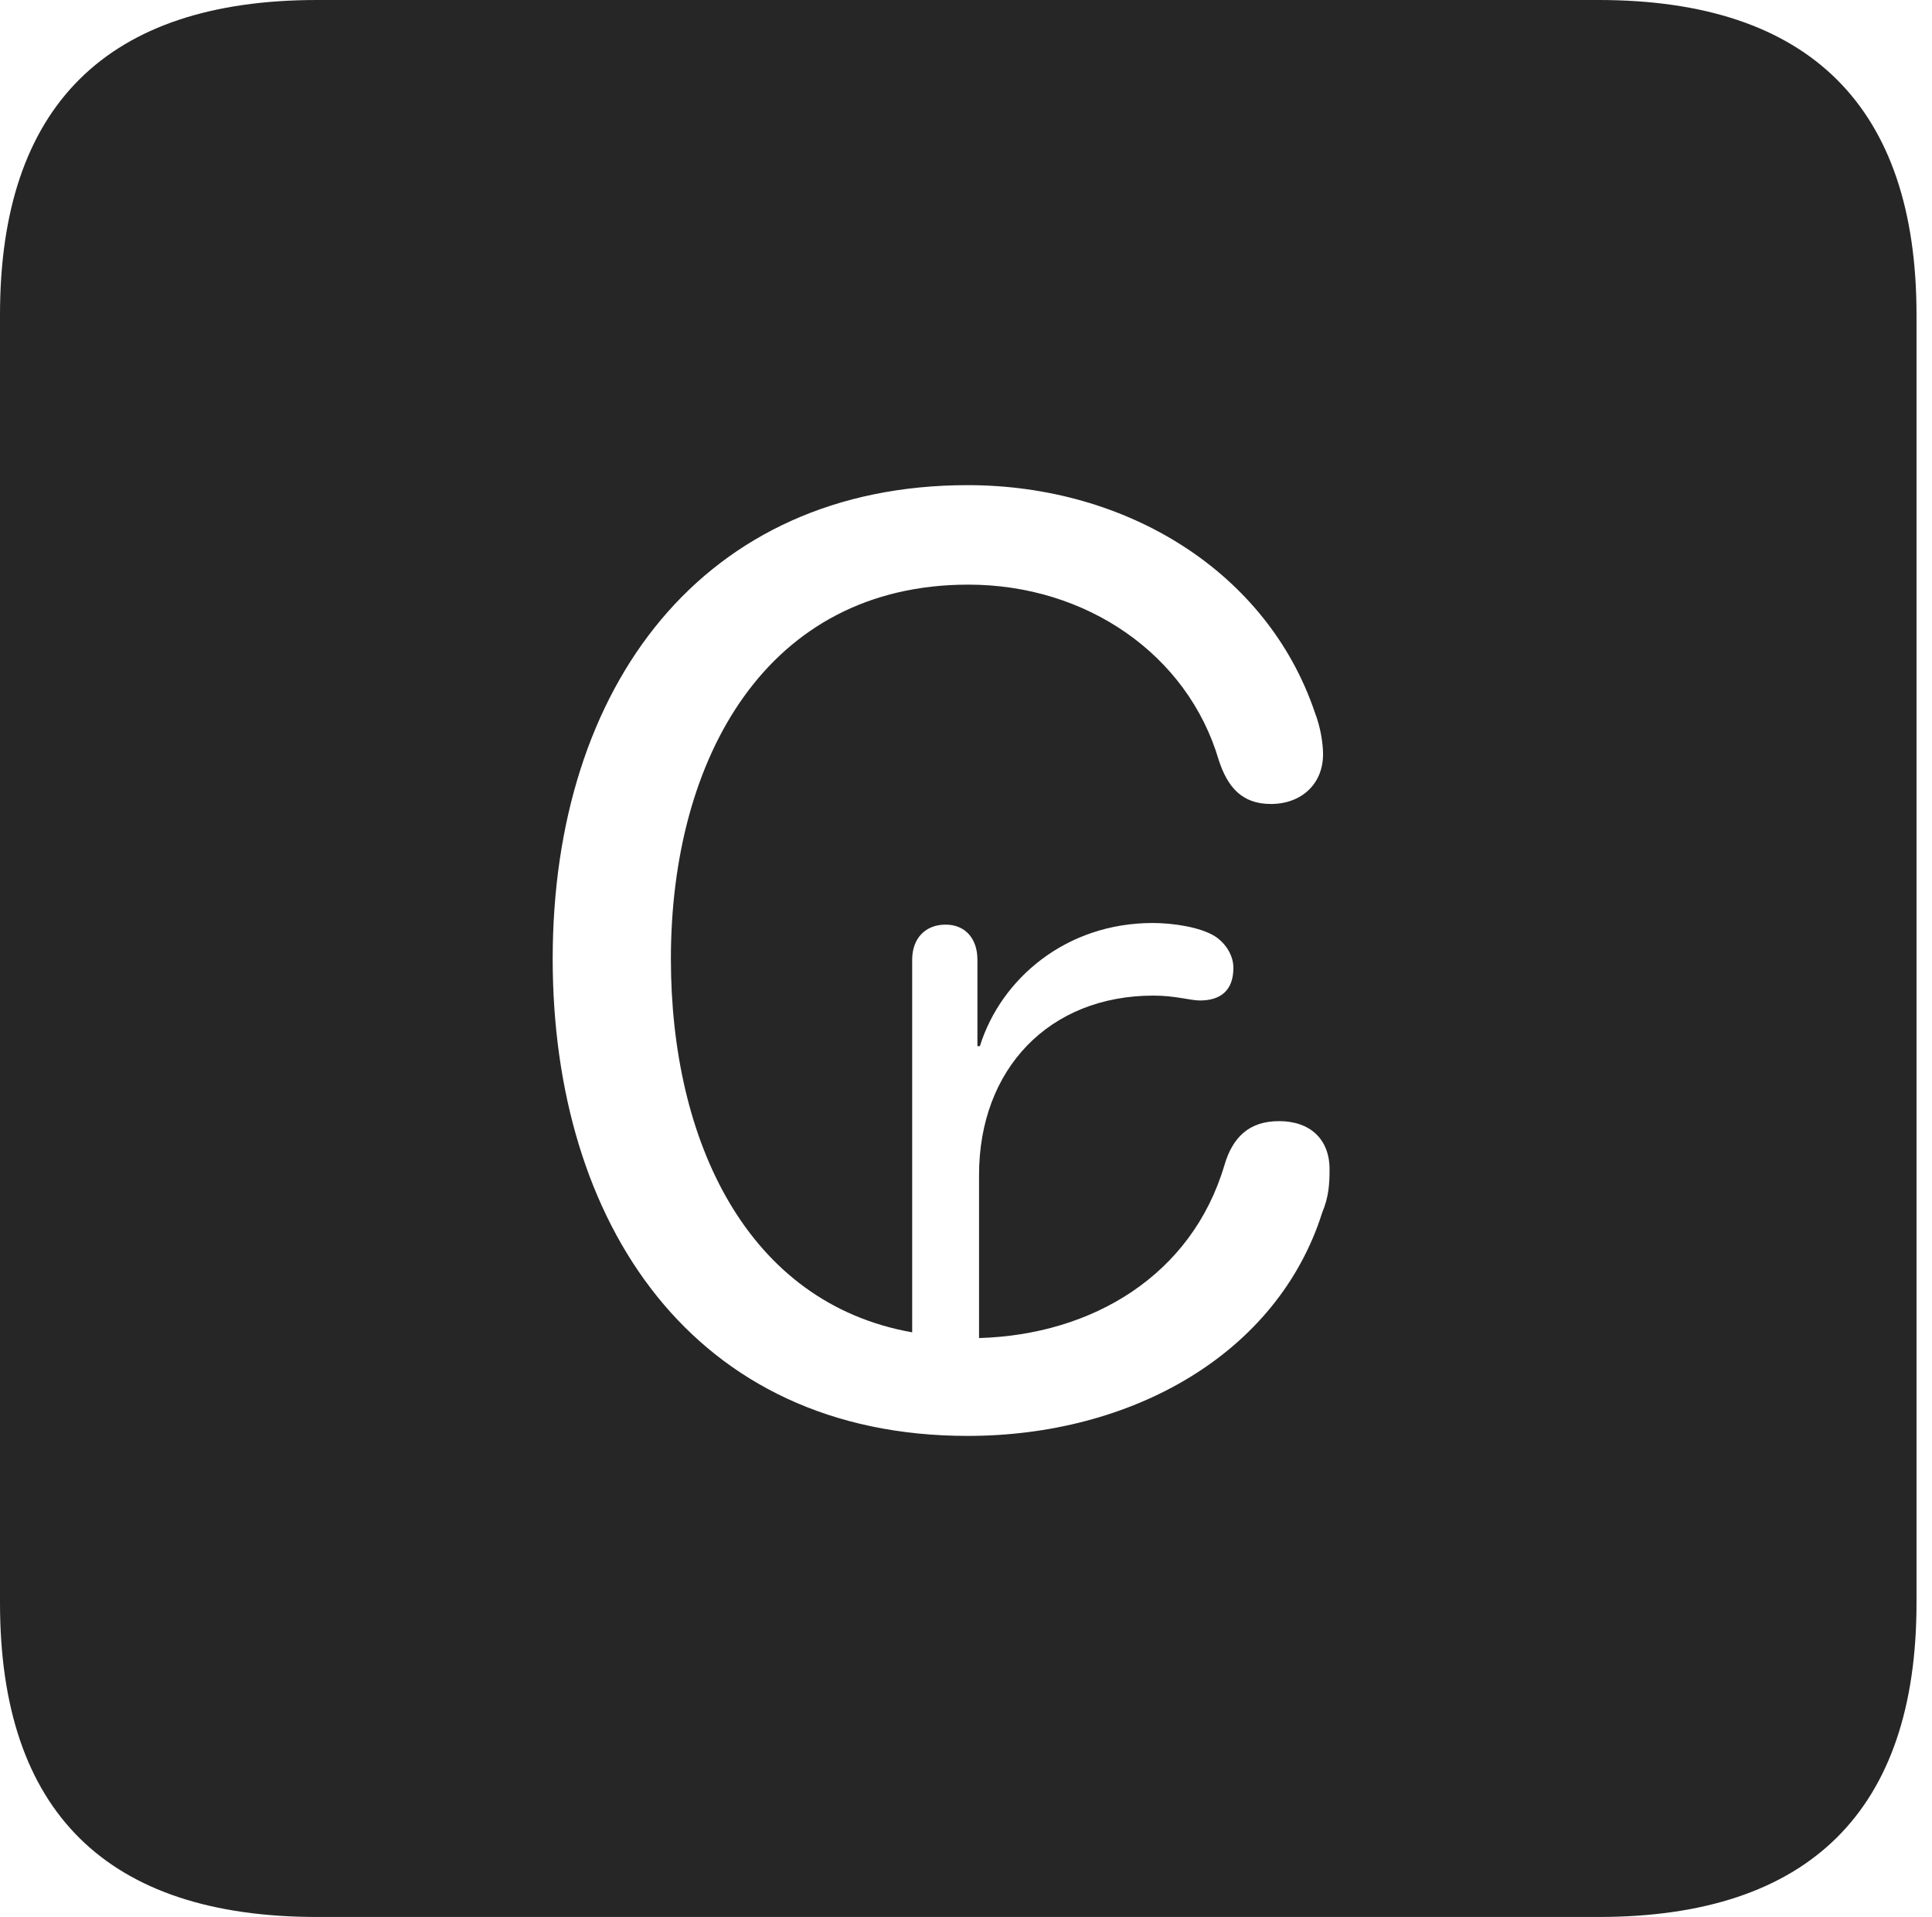 <?xml version="1.0" encoding="UTF-8"?>
<!--Generator: Apple Native CoreSVG 326-->
<!DOCTYPE svg
PUBLIC "-//W3C//DTD SVG 1.1//EN"
       "http://www.w3.org/Graphics/SVG/1.1/DTD/svg11.dtd">
<svg version="1.1" xmlns="http://www.w3.org/2000/svg" xmlns:xlink="http://www.w3.org/1999/xlink" viewBox="0 0 46.289 45.918">
 <g>
  <rect height="45.918" opacity="0" width="46.289" x="0" y="0"/>
  <path d="M45.918 7.539L45.918 38.398C45.918 43.359 43.359 45.918 38.301 45.918L7.598 45.918C2.559 45.918 0 43.398 0 38.398L0 7.539C0 2.539 2.559 0 7.598 0L38.301 0C43.359 0 45.918 2.559 45.918 7.539ZM13.242 22.969C13.242 29.297 16.602 34.395 23.184 34.395C27.109 34.395 30.605 32.441 31.68 29.043C31.836 28.672 31.855 28.359 31.855 28.008C31.855 27.285 31.387 26.855 30.645 26.855C29.922 26.855 29.531 27.246 29.336 27.91C28.555 30.547 26.172 31.973 23.457 32.051L23.457 28.145C23.457 25.605 25.137 23.848 27.637 23.848C28.164 23.848 28.516 23.965 28.75 23.965C29.238 23.965 29.551 23.73 29.551 23.184C29.551 22.891 29.375 22.598 29.102 22.422C28.75 22.207 28.105 22.109 27.617 22.109C25.547 22.109 23.984 23.438 23.477 25.059L23.418 25.059L23.418 22.988C23.418 22.48 23.125 22.148 22.656 22.148C22.168 22.148 21.855 22.48 21.855 22.988L21.855 31.914C17.891 31.211 16.074 27.324 16.074 22.969C16.074 18.145 18.379 14.004 23.203 14.004C26.035 14.004 28.457 15.684 29.199 18.203C29.414 18.867 29.766 19.258 30.449 19.258C31.172 19.258 31.699 18.789 31.699 18.066C31.699 17.812 31.641 17.422 31.504 17.07C30.371 13.711 27.012 11.621 23.184 11.621C16.855 11.621 13.242 16.426 13.242 22.969Z" fill="black" fill-opacity="0.85"/>
 </g>
</svg>
